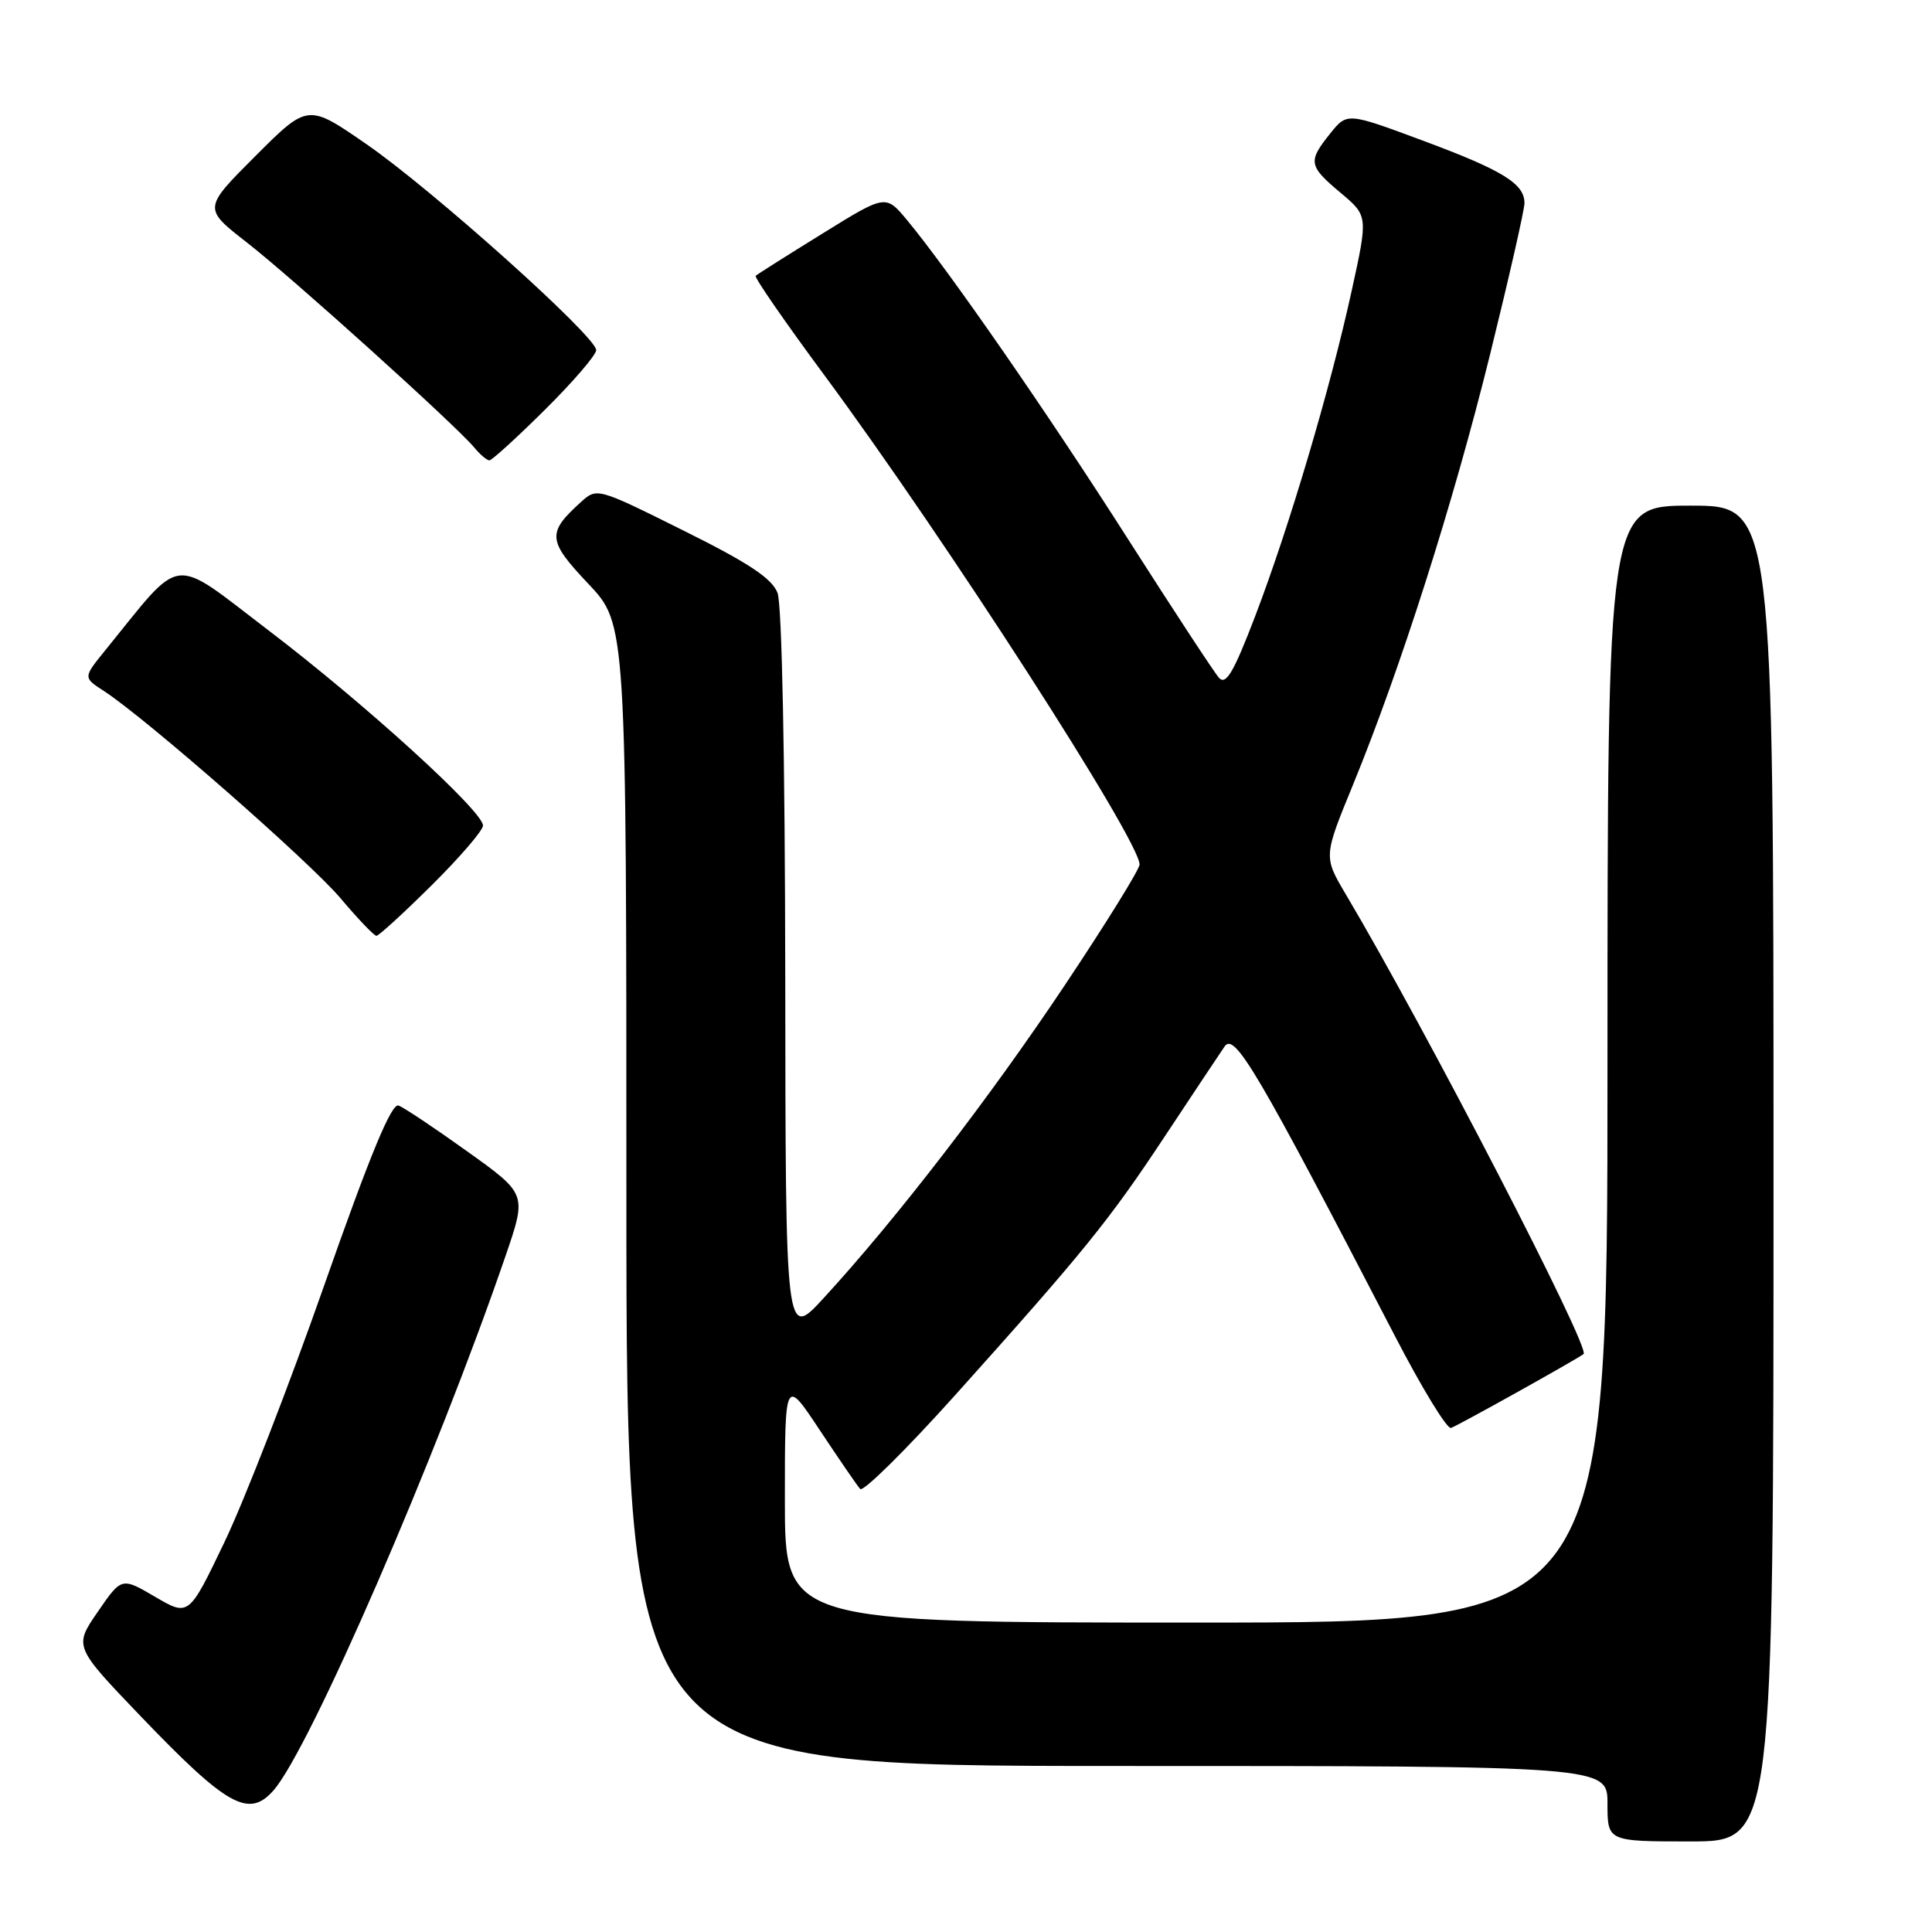 <?xml version="1.0" encoding="UTF-8" standalone="no"?>
<!DOCTYPE svg PUBLIC "-//W3C//DTD SVG 1.1//EN" "http://www.w3.org/Graphics/SVG/1.1/DTD/svg11.dtd" >
<svg xmlns="http://www.w3.org/2000/svg" xmlns:xlink="http://www.w3.org/1999/xlink" version="1.1" viewBox="0 0 256 256">
 <g >
 <path fill="currentColor"
d=" M 235.00 155.50 C 235.00 67.00 235.00 67.00 224.00 67.00 C 213.00 67.00 213.00 67.00 213.00 141.00 C 213.00 215.00 213.00 215.00 158.50 215.00 C 104.00 215.00 104.00 215.00 104.00 198.76 C 104.00 182.52 104.00 182.52 108.63 189.51 C 111.18 193.35 113.58 196.86 113.98 197.30 C 114.37 197.73 120.06 192.11 126.62 184.80 C 143.65 165.82 146.97 161.73 154.39 150.50 C 158.03 145.00 161.57 139.68 162.26 138.67 C 163.58 136.73 166.55 141.77 184.82 177.00 C 188.38 183.88 191.73 189.37 192.26 189.21 C 193.04 188.98 208.65 180.28 209.83 179.42 C 210.81 178.70 188.91 136.34 178.33 118.51 C 175.37 113.51 175.37 113.51 179.27 104.01 C 185.59 88.57 192.54 66.78 197.43 47.01 C 199.94 36.84 202.00 27.80 202.00 26.91 C 202.00 24.34 199.13 22.57 188.50 18.62 C 178.50 14.90 178.50 14.90 176.25 17.70 C 173.28 21.41 173.38 21.98 177.64 25.55 C 181.28 28.61 181.28 28.61 179.10 38.55 C 176.25 51.56 170.81 69.90 166.30 81.69 C 163.46 89.11 162.44 90.84 161.52 89.81 C 160.88 89.09 155.48 80.85 149.51 71.50 C 138.84 54.76 125.66 35.74 120.16 29.13 C 117.35 25.76 117.35 25.76 108.93 30.98 C 104.29 33.85 100.33 36.35 100.13 36.55 C 99.93 36.75 104.02 42.67 109.22 49.70 C 125.29 71.45 151.00 111.35 151.00 114.55 C 151.00 115.18 146.53 122.40 141.06 130.59 C 131.14 145.46 118.72 161.58 109.14 172.00 C 104.09 177.50 104.09 177.50 104.05 129.32 C 104.02 100.66 103.61 80.09 103.03 78.57 C 102.30 76.65 99.22 74.60 90.58 70.31 C 79.13 64.61 79.10 64.60 76.96 66.54 C 72.45 70.62 72.54 71.63 77.96 77.36 C 83.00 82.69 83.00 82.69 83.00 158.35 C 83.00 234.00 83.00 234.00 148.00 234.00 C 213.00 234.00 213.00 234.00 213.00 239.00 C 213.00 244.00 213.00 244.00 224.00 244.00 C 235.00 244.00 235.00 244.00 235.00 155.50 Z  M 36.23 237.25 C 41.02 231.83 57.86 193.03 67.01 166.35 C 69.80 158.21 69.80 158.21 61.96 152.60 C 57.65 149.51 53.54 146.76 52.81 146.49 C 51.88 146.14 49.05 152.97 43.00 170.20 C 38.33 183.52 32.37 198.86 29.76 204.30 C 25.02 214.20 25.02 214.20 20.56 211.59 C 16.11 208.98 16.11 208.98 12.95 213.58 C 9.79 218.17 9.79 218.17 18.64 227.41 C 30.09 239.35 32.96 240.96 36.23 237.25 Z  M 57.22 117.28 C 60.95 113.58 64.00 110.03 64.00 109.39 C 64.00 107.49 48.30 93.21 35.57 83.52 C 22.45 73.53 24.40 73.30 13.97 86.14 C 11.01 89.78 11.01 89.78 13.75 91.55 C 19.27 95.12 41.04 114.19 45.12 119.02 C 47.43 121.76 49.57 124.00 49.88 124.00 C 50.19 124.00 53.50 120.97 57.22 117.28 Z  M 72.22 54.28 C 75.95 50.58 79.00 47.03 79.00 46.39 C 79.00 44.59 57.31 25.15 48.58 19.12 C 40.79 13.73 40.79 13.73 33.85 20.67 C 26.91 27.61 26.91 27.61 32.70 32.12 C 38.73 36.81 60.47 56.42 62.87 59.33 C 63.63 60.25 64.52 61.00 64.85 61.00 C 65.18 61.00 68.50 57.97 72.22 54.28 Z "/>
</g>
</svg>